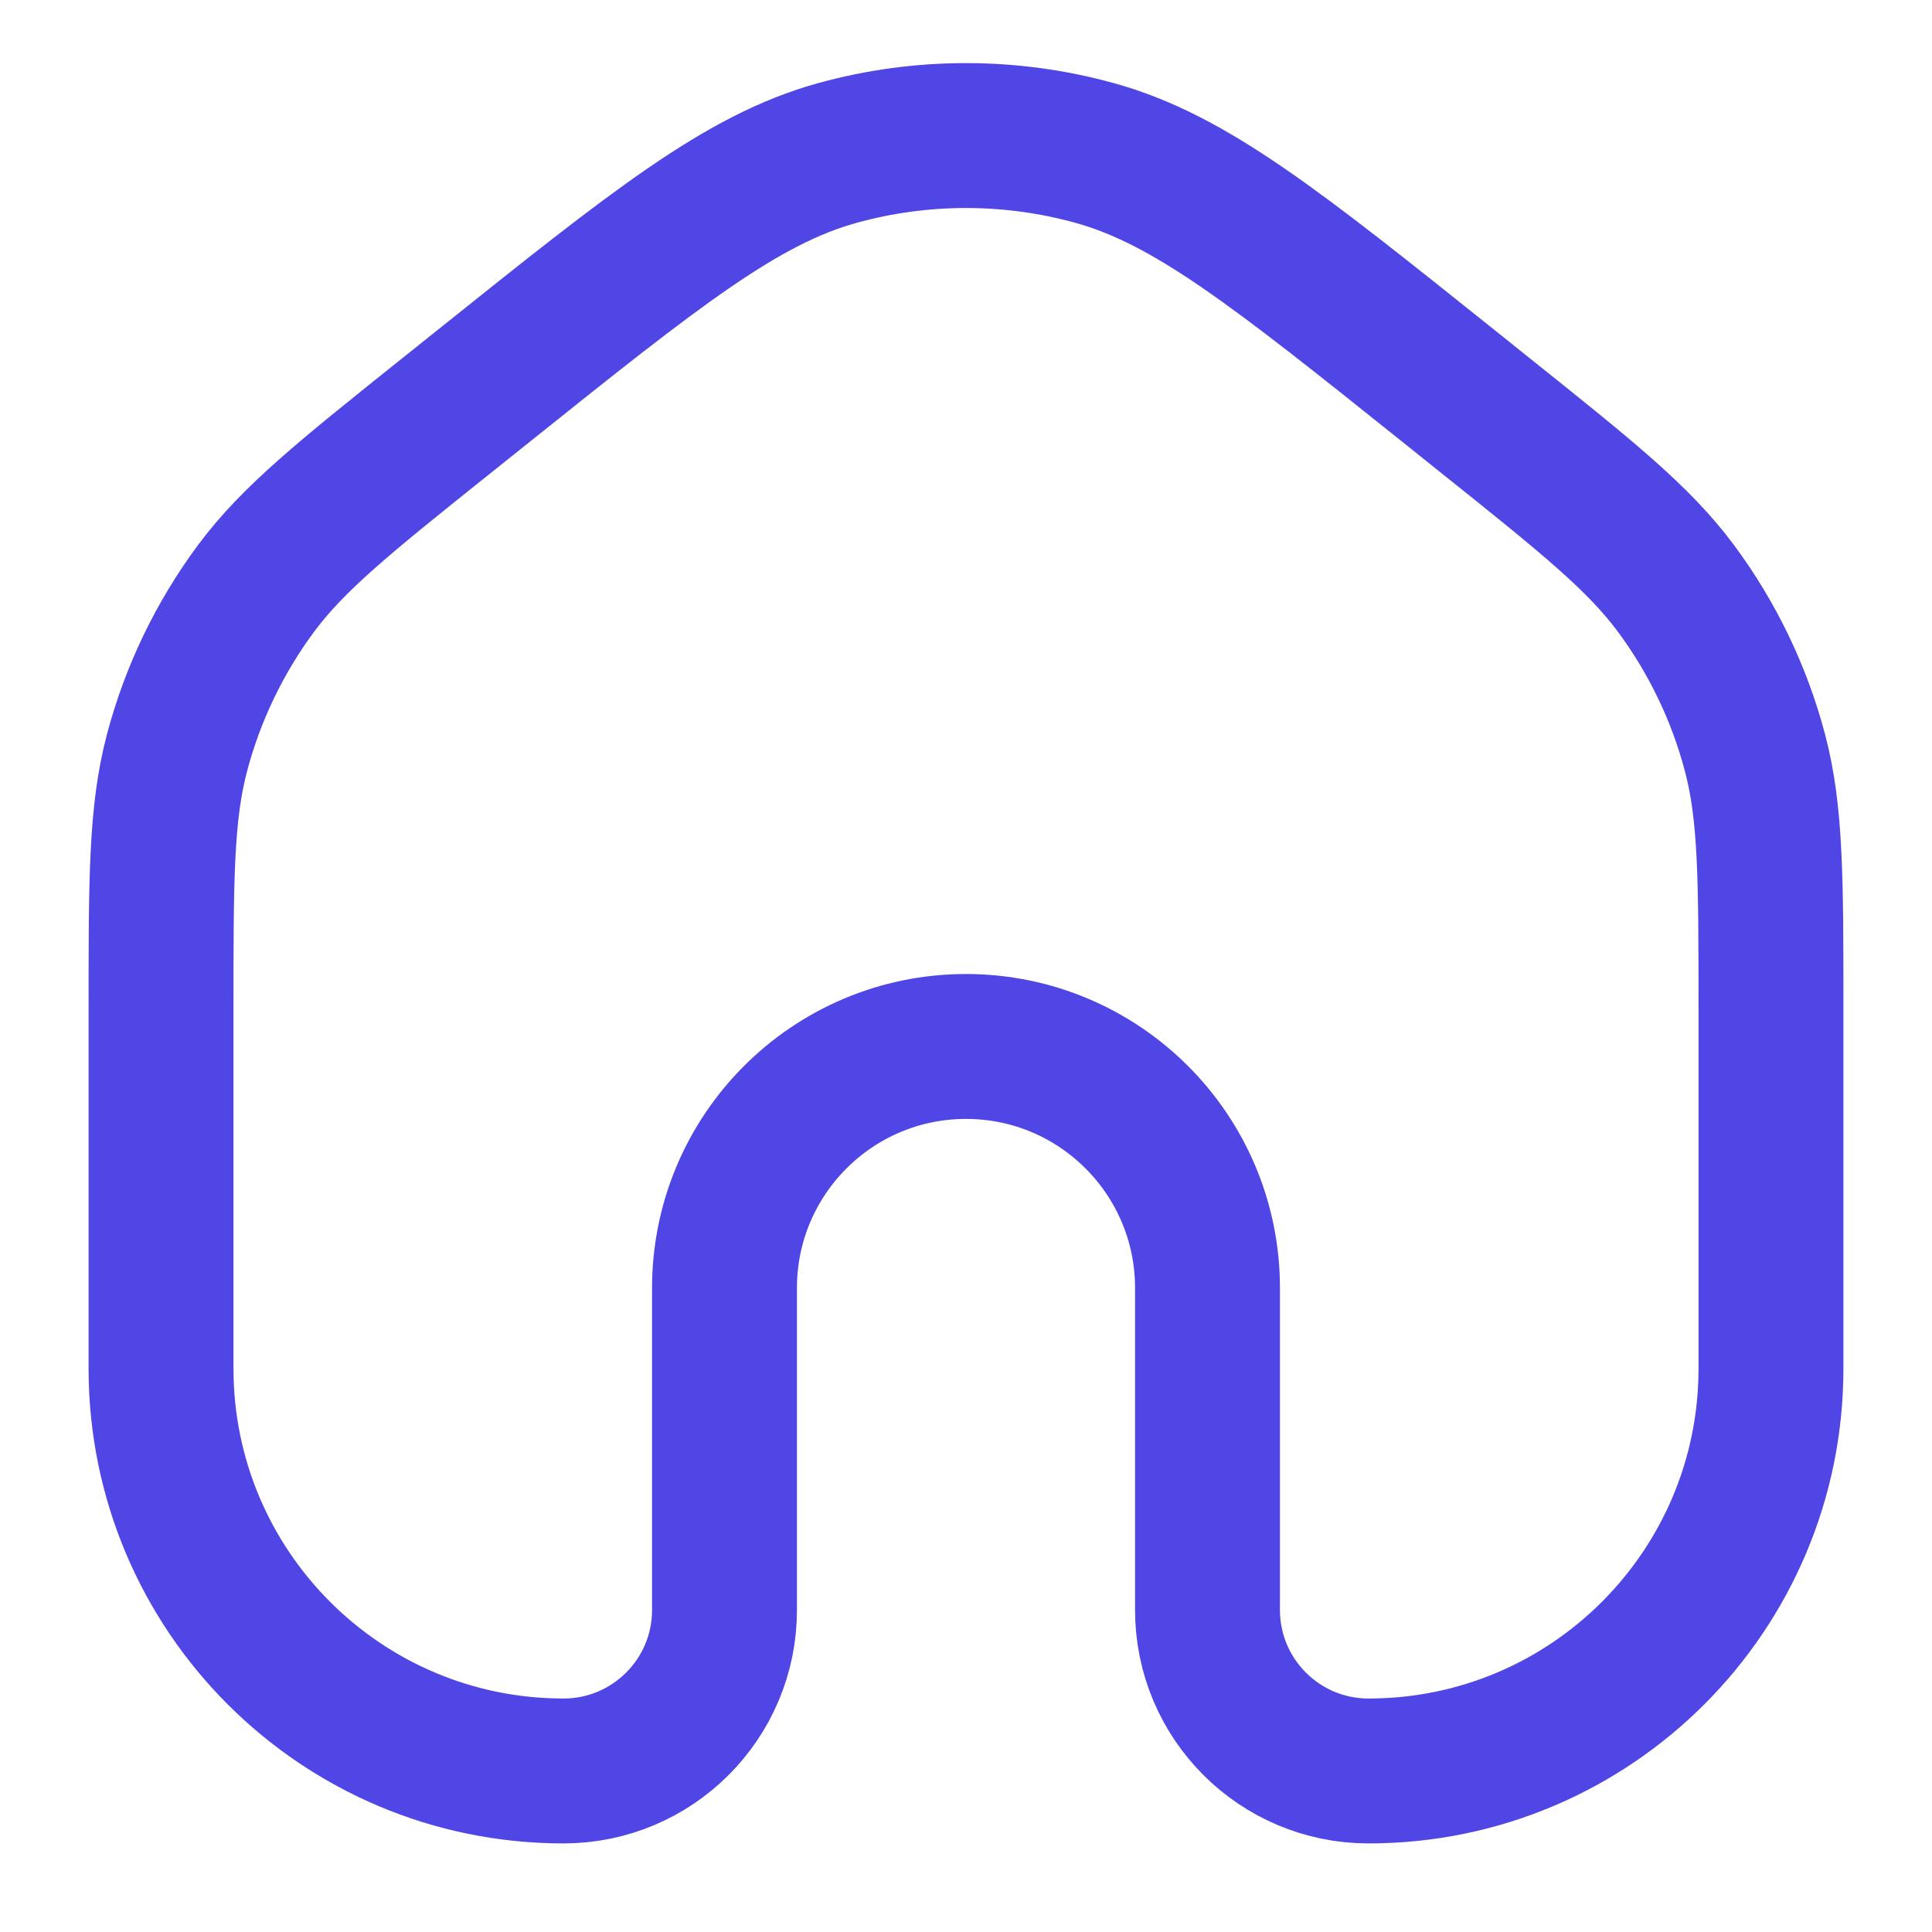 <svg width="20" height="20" viewBox="0 0 20 20" fill="none" xmlns="http://www.w3.org/2000/svg">
<g clip-path="url(#clip0_8_1599)">
<path d="M18.333 14.167V10.454C18.333 9.099 18.333 8.421 18.168 7.794C18.006 7.18 17.728 6.602 17.35 6.092C16.963 5.571 16.434 5.147 15.376 4.301L14.998 3.998L14.998 3.998C13.214 2.571 12.322 1.858 11.333 1.584C10.461 1.343 9.539 1.343 8.667 1.584C7.678 1.858 6.786 2.571 5.003 3.998L5.003 3.998L4.624 4.301C3.566 5.147 3.037 5.571 2.65 6.092C2.272 6.602 1.994 7.18 1.832 7.794C1.667 8.421 1.667 9.099 1.667 10.454V14.167C1.667 16.468 3.532 18.333 5.833 18.333C6.754 18.333 7.5 17.587 7.5 16.667V13.333C7.5 11.953 8.619 10.833 10 10.833C11.381 10.833 12.5 11.953 12.5 13.333V16.667C12.5 17.587 13.246 18.333 14.167 18.333C16.468 18.333 18.333 16.468 18.333 14.167Z" stroke="#4F46E5" stroke-width="1.5" stroke-linecap="round" stroke-linejoin="round"/>
</g>
<defs>
<clipPath id="clip0_8_1599">
<rect width="20" height="20" fill="white"/>
</clipPath>
</defs>
</svg>